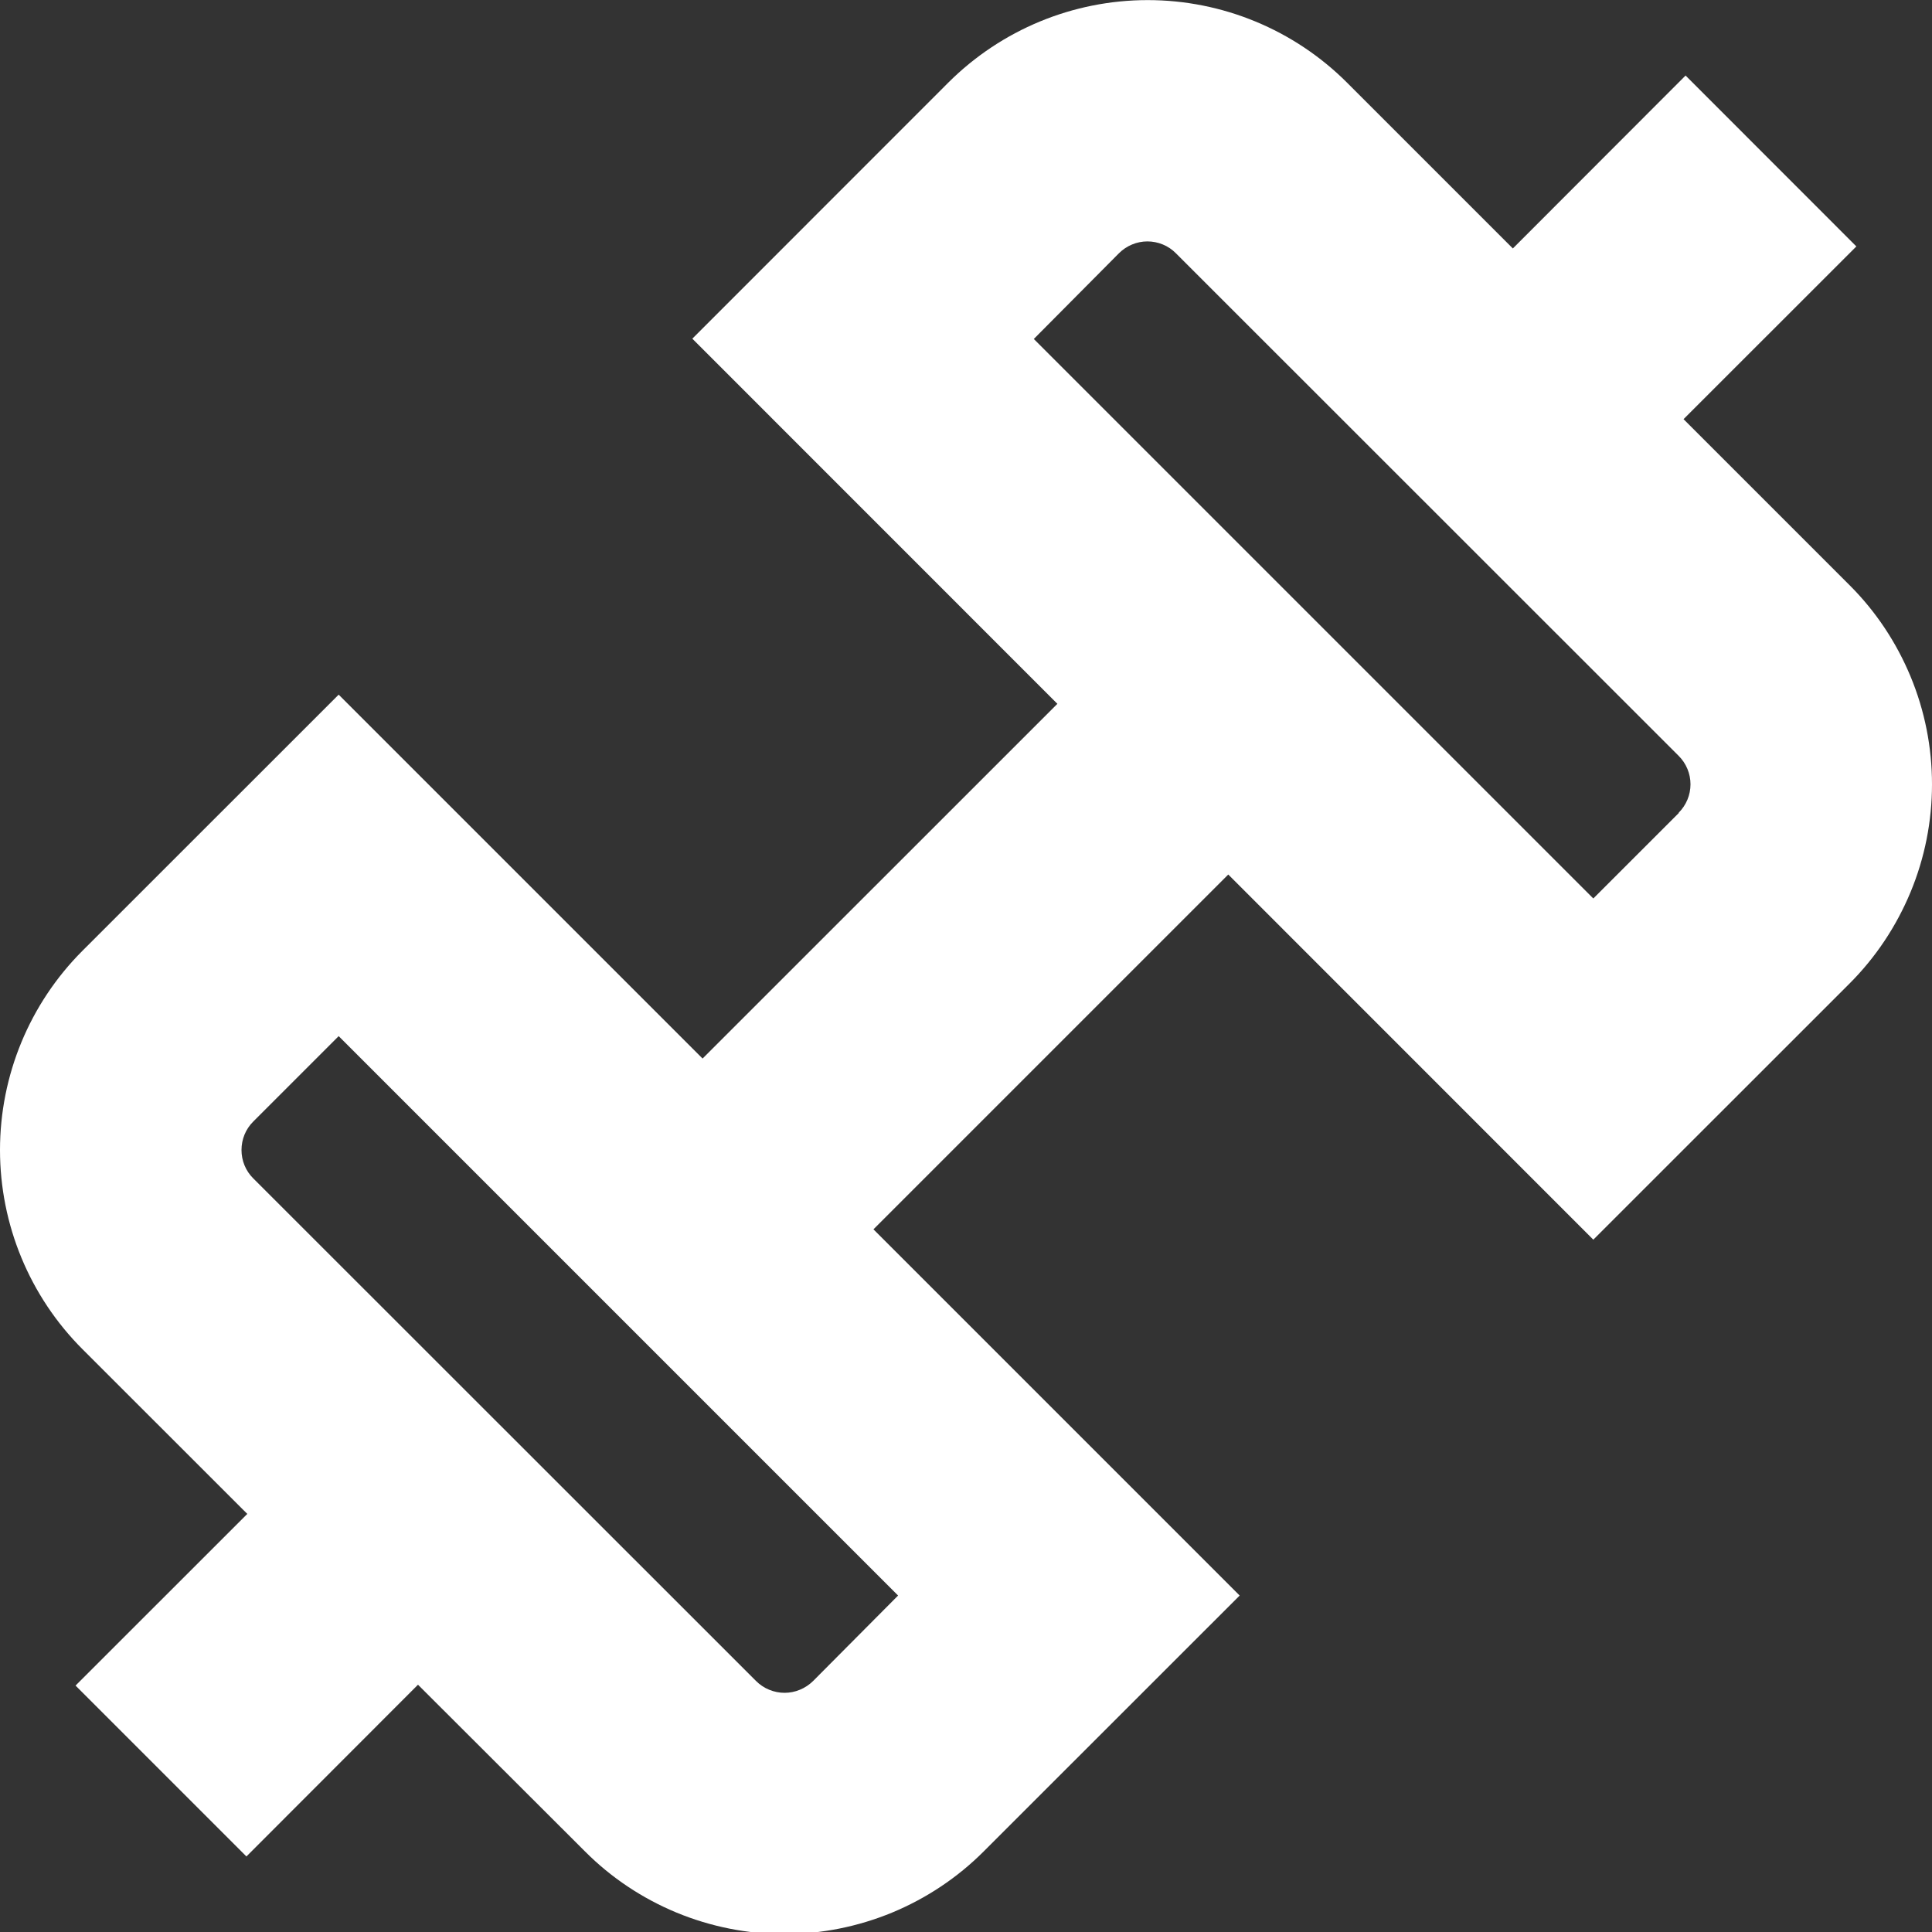 <svg width="20" height="20" viewBox="0 0 20 20" fill="none" xmlns="http://www.w3.org/2000/svg">
<rect x="0" y="0" width="20" height="20" fill="#333333" stroke="none"/>
<g clip-path="url(#clip0_81_757)">
<path d="M19.146 6.057L17.428 4.339L19.217 2.551L17.449 0.782L15.661 2.572L13.943 0.854C13.396 0.308 12.654 0.001 11.881 0.001C11.107 0.001 10.366 0.308 9.818 0.854L7.167 3.506L10.946 7.286L7.273 10.958L3.506 7.191L0.854 9.842C0.307 10.389 0 11.131 0 11.905C0 12.678 0.307 13.42 0.854 13.967L2.56 15.672L0.782 17.449L2.551 19.218L4.327 17.44L6.057 19.167C6.327 19.438 6.649 19.652 7.003 19.799C7.357 19.945 7.736 20.021 8.119 20.021C8.502 20.021 8.881 19.945 9.235 19.799C9.589 19.652 9.911 19.438 10.182 19.167L12.833 16.517L9.042 12.726L12.715 9.053L16.494 12.833L19.146 10.182C19.417 9.911 19.631 9.589 19.778 9.235C19.925 8.881 20 8.502 20 8.119C20 7.736 19.925 7.357 19.778 7.003C19.631 6.649 19.417 6.327 19.146 6.057ZM8.417 17.402C8.378 17.44 8.332 17.471 8.281 17.492C8.231 17.513 8.176 17.524 8.122 17.524C8.067 17.524 8.013 17.513 7.962 17.492C7.911 17.471 7.865 17.44 7.827 17.402L2.622 12.199C2.543 12.121 2.5 12.015 2.5 11.905C2.5 11.794 2.543 11.688 2.622 11.61L3.506 10.726L9.297 16.517L8.417 17.402ZM17.378 8.417L16.494 9.301L10.702 3.509L11.583 2.622C11.622 2.583 11.668 2.552 11.719 2.531C11.769 2.51 11.823 2.499 11.878 2.499C11.933 2.499 11.987 2.51 12.038 2.531C12.089 2.552 12.135 2.583 12.173 2.622L17.378 7.825C17.456 7.903 17.5 8.009 17.5 8.119C17.5 8.229 17.456 8.335 17.378 8.413V8.417Z" fill="white"/>
</g>
<defs>
<clipPath id="clip0_81_757">
<rect width="20" height="20" fill="white"/>
</clipPath>
</defs>
</svg>

